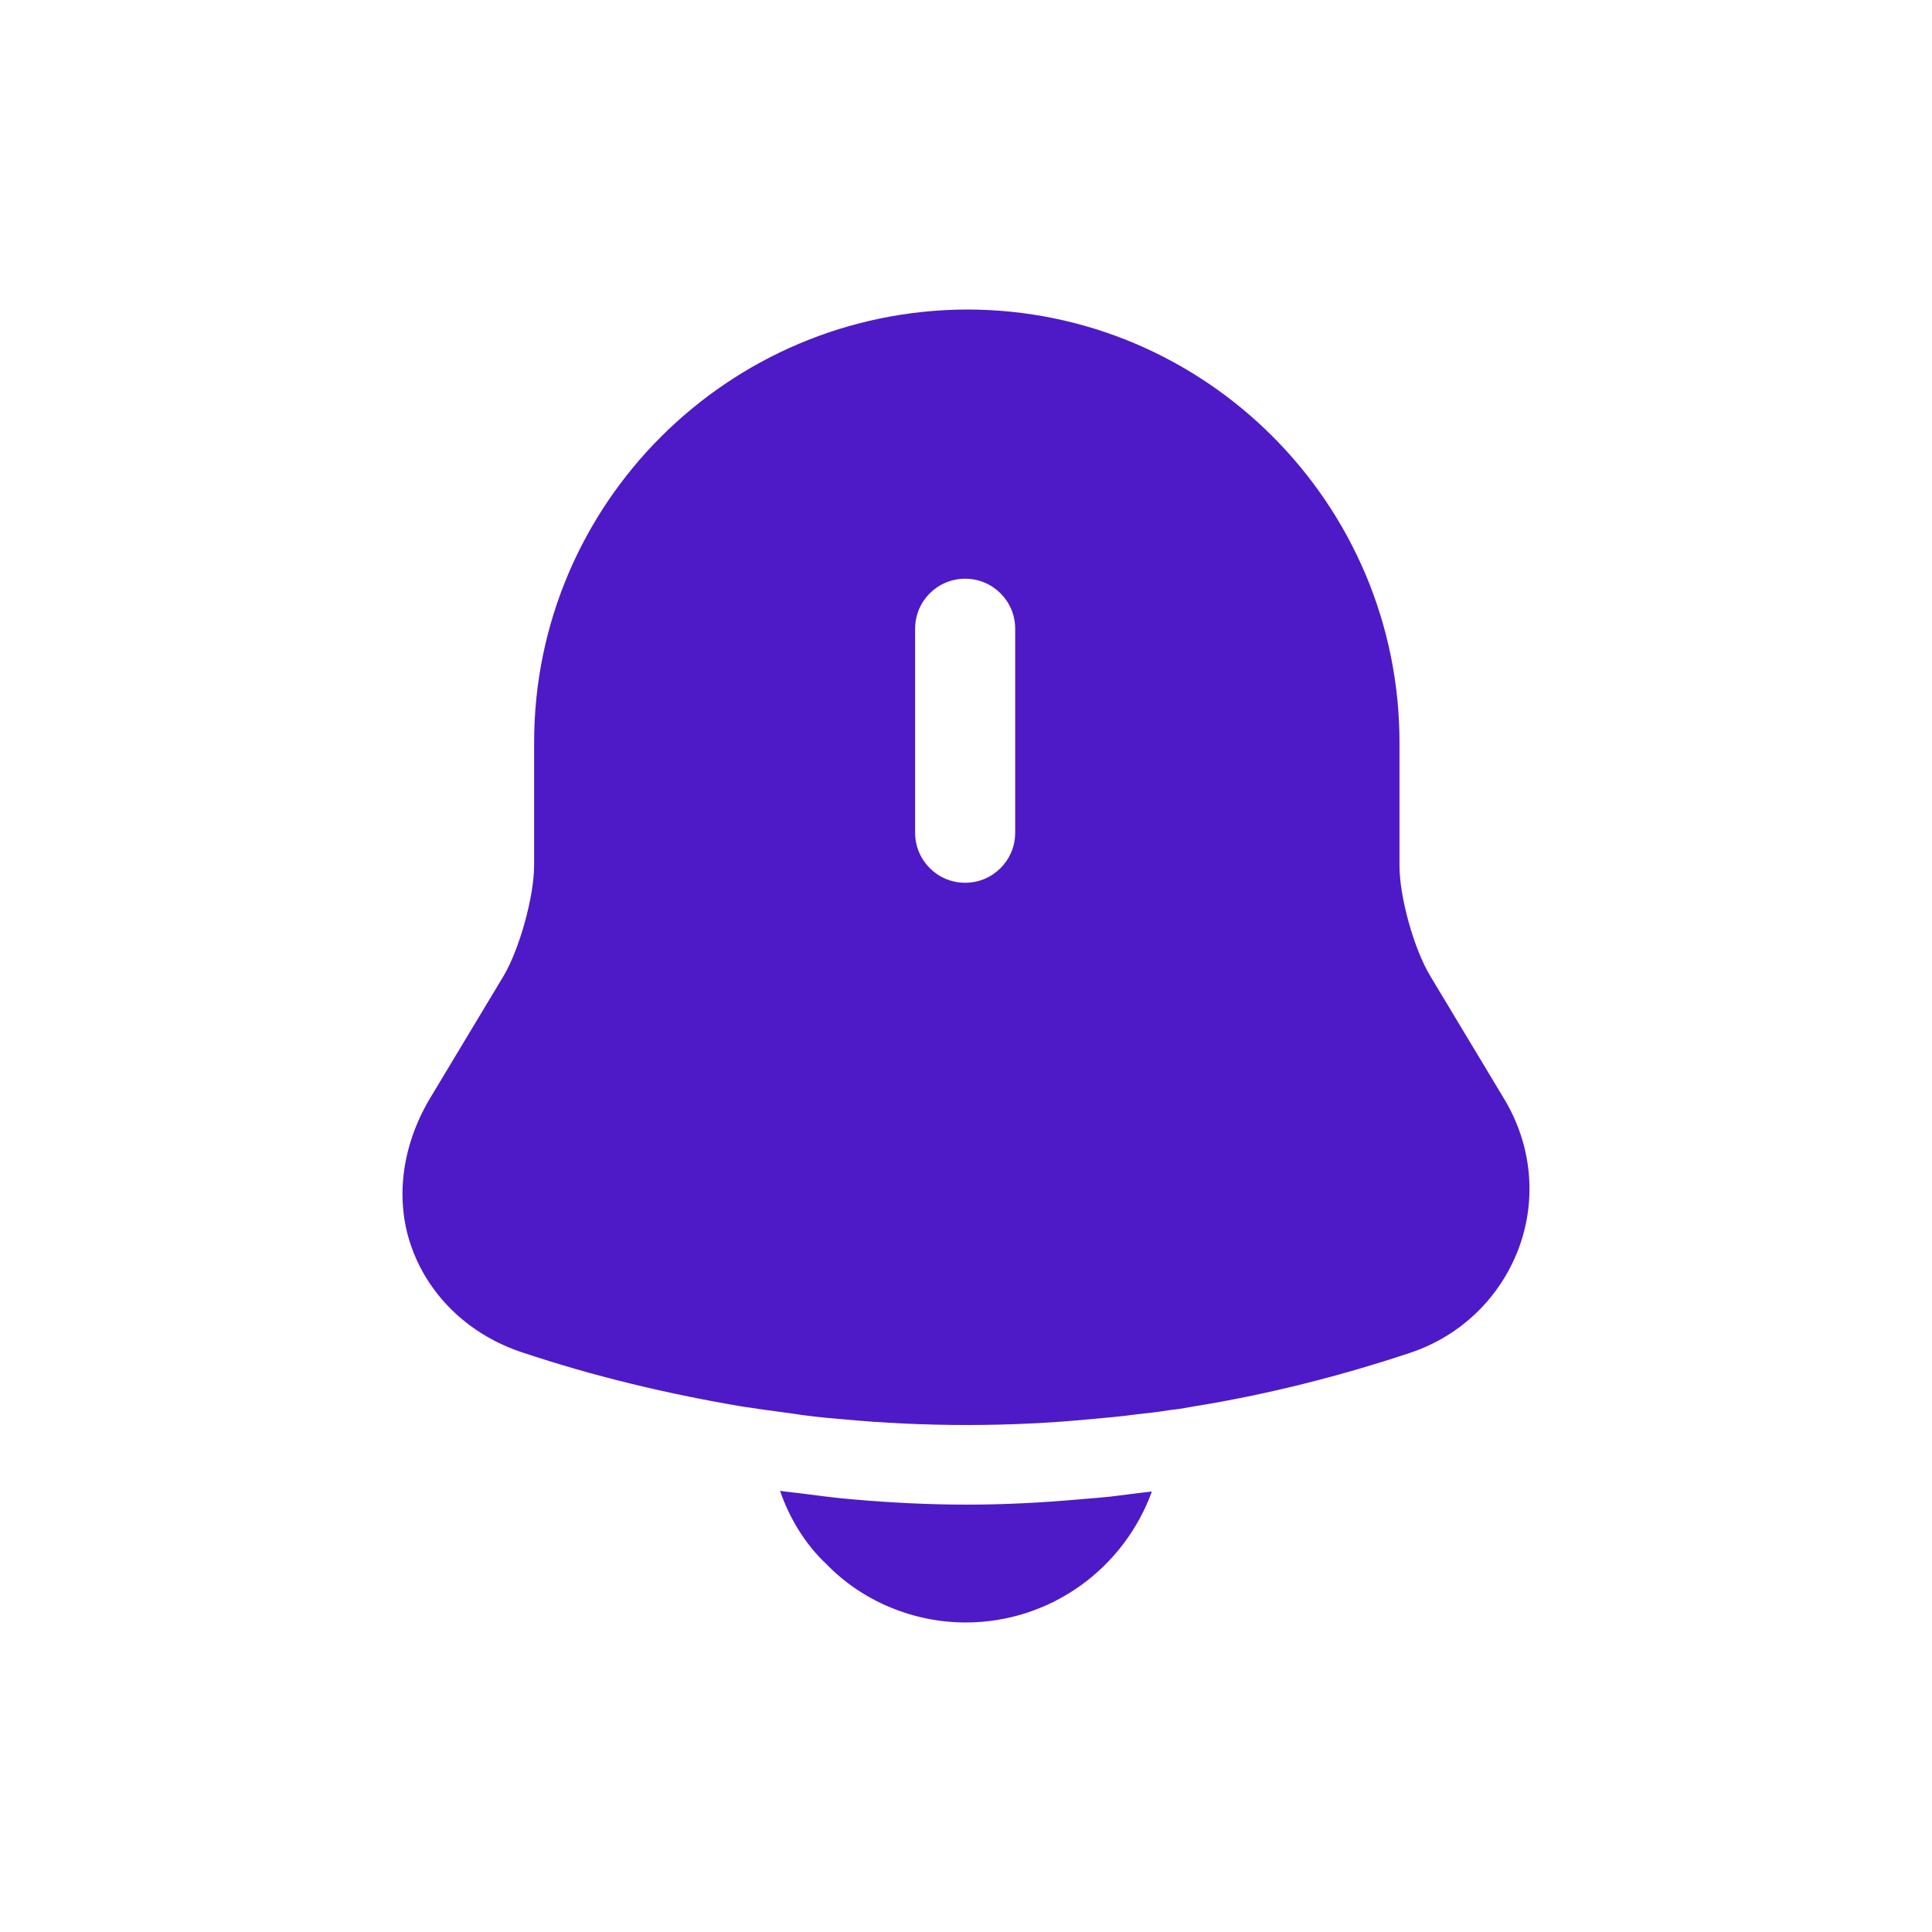 <svg width="24" height="24" viewBox="0 0 24 24" fill="none" xmlns="http://www.w3.org/2000/svg">
<path d="M18.693 13.664L17.769 12.127C17.565 11.791 17.385 11.146 17.385 10.753V9.224C17.385 6.257 14.973 3.845 12.014 3.845C9.047 3.853 6.635 6.257 6.635 9.224V10.745C6.635 11.137 6.455 11.783 6.259 12.118L5.335 13.655C4.983 14.252 4.902 14.931 5.122 15.519C5.343 16.116 5.842 16.59 6.496 16.803C7.379 17.097 8.27 17.31 9.177 17.465C9.267 17.481 9.357 17.49 9.447 17.506C9.562 17.522 9.684 17.539 9.807 17.555C10.019 17.588 10.232 17.612 10.453 17.629C10.968 17.678 11.491 17.702 12.014 17.702C12.529 17.702 13.044 17.678 13.551 17.629C13.739 17.612 13.927 17.596 14.107 17.571C14.254 17.555 14.401 17.539 14.548 17.514C14.638 17.506 14.728 17.49 14.818 17.473C15.734 17.326 16.641 17.097 17.524 16.803C18.154 16.59 18.636 16.116 18.865 15.511C19.094 14.898 19.028 14.228 18.693 13.664ZM12.611 10.345C12.611 10.688 12.333 10.966 11.99 10.966C11.646 10.966 11.368 10.688 11.368 10.345V7.81C11.368 7.467 11.646 7.189 11.99 7.189C12.333 7.189 12.611 7.467 12.611 7.81V10.345Z" fill="#4E1AC7"/>
<path d="M14.309 18.528C13.966 19.476 13.059 20.155 11.996 20.155C11.35 20.155 10.712 19.893 10.263 19.427C10.001 19.182 9.805 18.855 9.69 18.52C9.797 18.536 9.903 18.544 10.017 18.56C10.206 18.585 10.402 18.61 10.598 18.626C11.064 18.667 11.538 18.691 12.012 18.691C12.478 18.691 12.944 18.667 13.402 18.626C13.574 18.61 13.745 18.601 13.909 18.577C14.04 18.56 14.17 18.544 14.309 18.528Z" fill="#4E1AC7"/>
</svg>
